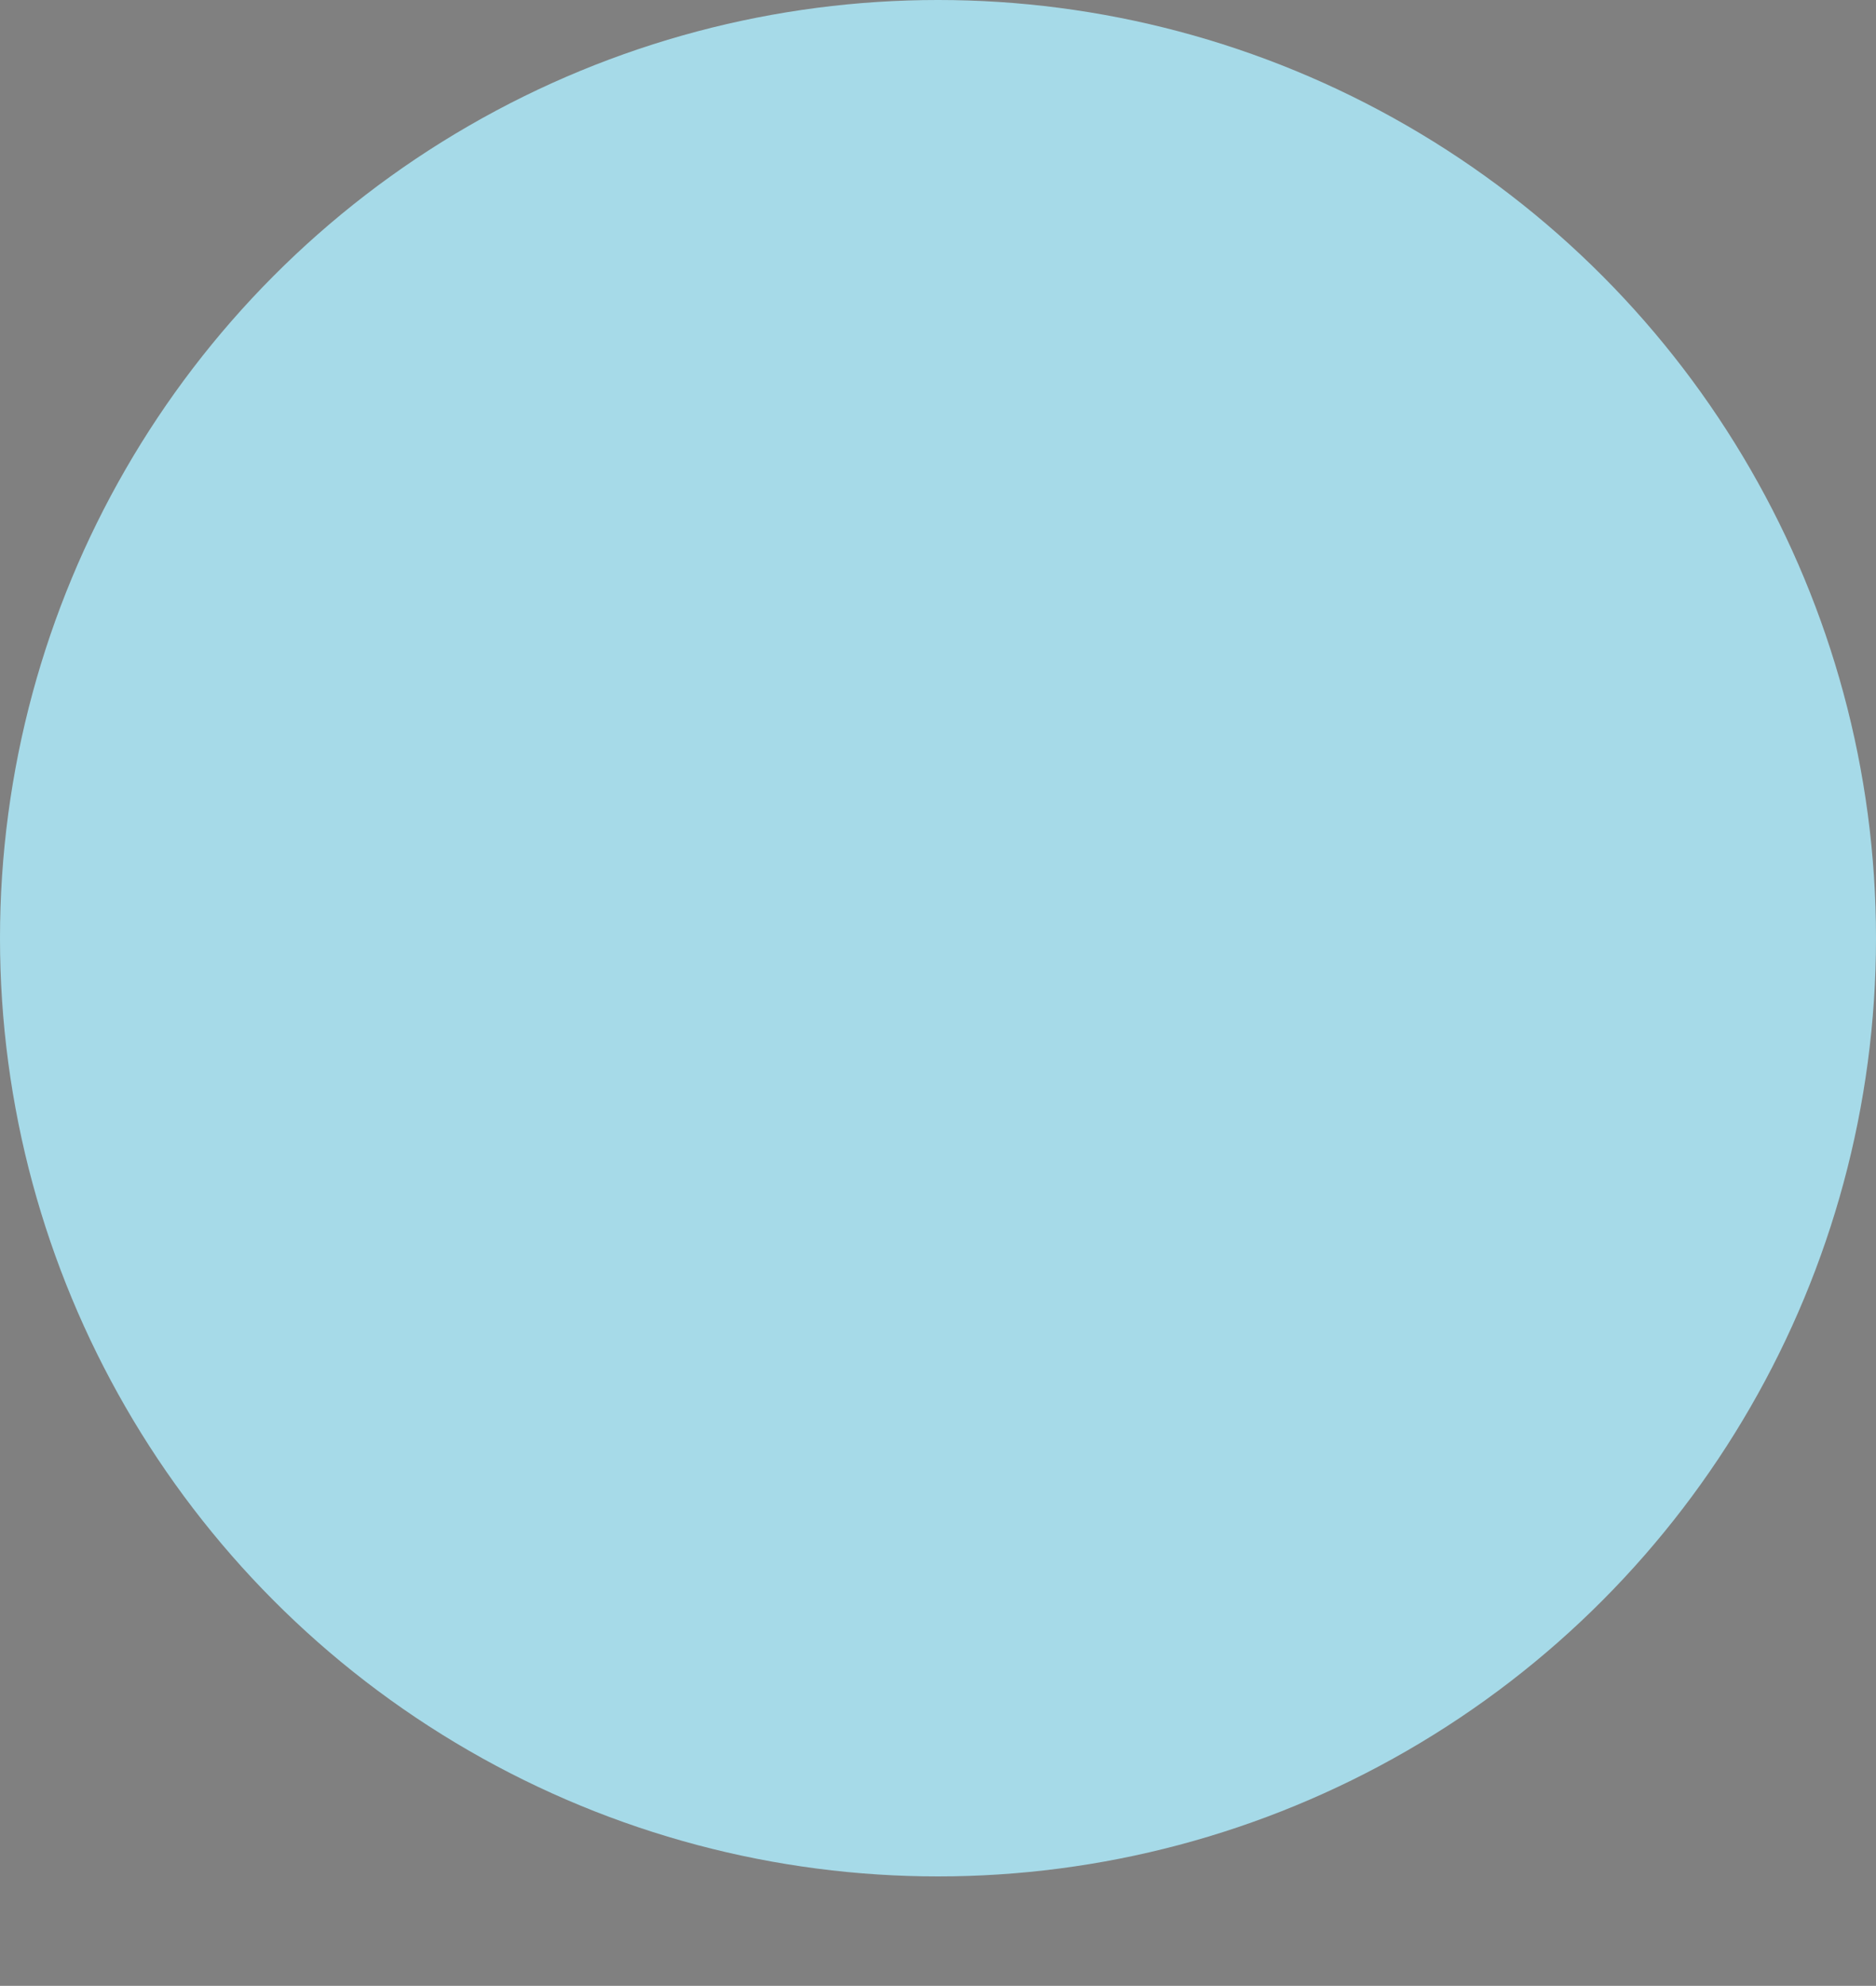<svg width="120" height="127" viewBox="0 0 120 127" fill="none" xmlns="http://www.w3.org/2000/svg">
<rect x="0" y="0" width="120" height="127" fill="#808080" stroke="none"/>
<circle cx="60" cy="60" r="60" fill="#A6DAE8"/>
<g clip-path="url(#clip0)">
<mask id="mask0" mask-type="alpha" maskUnits="userSpaceOnUse" x="0" y="0" width="120" height="120">
<circle cx="60" cy="60" r="60" fill="#A6DAE8"/>
</mask>
<g mask="url(#mask0)">
<path d="M89.866 90.739C89.866 91.976 88.868 92.977 87.632 92.977H33.501C32.266 92.977 31.268 91.976 31.268 90.739V19.69C31.268 18.452 32.266 17.452 33.501 17.452H87.632C88.868 17.452 89.866 18.452 89.866 19.69V90.739Z" fill="#4D4D4D"/>
<g style="mix-blend-mode:multiply">
<path d="M74.913 92.424H36.338V23.113H85.634V83.075L74.913 92.424Z" fill="#F2F2F2"/>
</g>
<path d="M74.519 90.054H35.943V20.744H85.213V80.732L74.519 90.054Z" fill="#F7F7F7"/>
<path d="M79.433 28.828H42.828V30.145H79.433V28.828Z" fill="#DBDBDB"/>
<path d="M79.433 34.121H42.828V35.438H79.433V34.121Z" fill="#DBDBDB"/>
<path d="M79.433 39.388H42.828V40.704H79.433V39.388Z" fill="#DBDBDB"/>
<path d="M79.433 44.654H42.828V45.971H79.433V44.654Z" fill="#DBDBDB"/>
<path d="M79.433 49.947H42.828V51.264H79.433V49.947Z" fill="#DBDBDB"/>
<path d="M79.433 55.214H42.828V56.531H79.433V55.214Z" fill="#DBDBDB"/>
<path d="M79.433 59.612H42.828V60.929H79.433V59.612Z" fill="#DBDBDB"/>
<path d="M85.213 80.758L74.492 80.705L74.519 90.08L85.213 80.758Z" fill="white"/>
<g style="mix-blend-mode:multiply">
<path d="M51.973 17.452C51.605 18.479 51.395 19.558 51.395 20.691H71.076C71.076 19.558 70.866 18.452 70.498 17.452H51.973Z" fill="#F2F2F2"/>
</g>
<path d="M70.339 20.823C70.313 15.398 65.898 11 60.485 11C55.072 11 50.683 15.398 50.631 20.823H70.339Z" fill="#F6C53D"/>
<path d="M62.22 16.662C62.22 17.636 61.432 18.426 60.46 18.426C59.487 18.426 58.699 17.636 58.699 16.662C58.699 15.687 59.487 14.897 60.46 14.897C61.432 14.897 62.22 15.687 62.22 16.662Z" fill="#30C4C5"/>
<path d="M31.292 127L31.319 95.742L31.292 74.306L31.213 54.398C31.213 54.398 28.48 57.084 27.351 58.427C26.221 59.796 19.362 72.226 19.362 72.226L16.787 127H31.292Z" fill="#FAC294"/>
<path d="M31.186 74.938L36.179 67.644C36.967 66.327 38.702 65.906 40.042 66.669C41.382 67.433 41.855 69.118 41.04 70.435L33.735 86.551L33.078 91.055L30.871 95.637L31.186 74.938Z" fill="#FAC294"/>
<path opacity="0.49" d="M35.704 69.513C35.704 69.487 35.73 69.461 35.73 69.434C35.757 69.408 35.783 69.356 35.783 69.329L36.545 67.96C37.175 66.828 38.621 66.38 39.777 66.986C40.959 67.591 41.406 68.987 40.776 70.119L39.987 71.462C39.961 71.489 39.961 71.541 39.935 71.567C39.908 71.62 39.882 71.673 39.83 71.699C39.567 71.989 39.146 72.094 38.778 71.91L36.045 70.514C35.704 70.356 35.546 69.909 35.704 69.513Z" fill="white"/>
<path opacity="0.58" d="M39.804 71.699C39.804 71.752 39.804 71.805 39.804 71.831C39.541 72.068 39.174 72.121 38.832 71.963L36.099 70.567C35.705 70.356 35.547 69.909 35.705 69.54C35.705 69.513 35.705 69.513 35.731 69.487C36.152 69.25 36.625 69.092 37.15 69.092C38.596 69.092 39.804 70.251 39.804 71.699Z" fill="white"/>
<path d="M33.762 127L33.263 96.848L15.447 96.69L15 127H33.762Z" fill="#332B40"/>
<g style="mix-blend-mode:overlay" opacity="0.41">
<path d="M25.326 126.947L25.536 96.848L15.498 96.637L15.025 126.947H25.326Z" fill="white"/>
</g>
<path d="M89.787 62.693V72.121L96.041 77.15L97.933 71.489L89.787 62.693Z" fill="#EDB180"/>
<path d="M87.631 105.907L87.553 95.61L83.401 88.131L82.297 81.759L75.518 64.484C75.518 64.484 76.49 61.324 79.196 63.167C84.137 66.538 86.896 74.938 86.896 74.938L93.859 78.362L96.566 73.806L93.123 66.485C93.123 66.485 81.509 58.111 84.61 54.661C85.555 53.582 85.766 54.398 89.681 57.295C93.596 60.191 96.434 61.166 97.38 62.114C98.326 63.062 104.948 72.384 104.948 72.384L101.848 90.291L101.348 106.354L87.631 105.907Z" fill="#FAC294"/>
<path d="M85.057 127L85.976 98.823H103.556L105.001 127H85.057Z" fill="#332B40"/>
<g style="mix-blend-mode:overlay" opacity="0.41">
<path d="M93.096 126.947V98.744H103.528L104.973 126.947H93.096Z" fill="white"/>
</g>
<path opacity="0.58" d="M77.619 63.746C77.619 63.746 80.142 68.302 77.173 68.987L75.412 64.563C75.412 64.563 76.174 63.588 77.619 63.746Z" fill="white"/>
<path opacity="0.58" d="M77.543 67.354C77.884 67.38 78.305 67.486 78.594 67.617C78.515 68.249 78.042 68.802 77.201 68.987L76.57 67.459C76.859 67.38 77.201 67.328 77.543 67.354Z" fill="white"/>
<path opacity="0.58" d="M84.793 55.899C84.793 55.899 87.815 59.006 89.076 56.768L85.975 54.319C85.975 54.319 85.029 54.714 84.793 55.899Z" fill="white"/>
<path opacity="0.58" d="M87.686 56.663C87.633 56.952 87.607 57.295 87.659 57.558C88.185 57.637 88.737 57.4 89.079 56.768L88.027 55.899C87.87 56.162 87.738 56.399 87.686 56.663Z" fill="white"/>
<path d="M96.827 87.131L75.727 56.031L80.746 52.607L101.873 83.707L96.827 87.131Z" fill="url(#paint0_linear)"/>
<path d="M75.569 56.11C75.569 55.978 75.464 52.976 75.543 51.422C75.727 51.554 75.937 51.606 76.121 51.606L77.33 54.898C76.909 56.452 75.674 56.136 75.569 56.11Z" fill="#FFE4CC"/>
<path d="M79.272 53.581L76.592 51.264C76.644 51.106 76.644 50.922 76.618 50.685C78.09 51.185 80.822 52.37 80.98 52.423C80.665 54.135 79.272 53.581 79.272 53.581Z" fill="#DBB391"/>
<path d="M77.33 54.898L76.121 51.606C76.226 51.606 76.331 51.58 76.41 51.528C76.489 51.475 76.568 51.37 76.594 51.264L79.274 53.581C79.274 53.581 79.117 55.241 77.33 54.898Z" fill="#F7D4B6"/>
<path d="M76.592 51.264C76.54 51.37 76.487 51.475 76.408 51.528C76.329 51.58 76.224 51.606 76.119 51.606C75.935 51.606 75.751 51.554 75.541 51.422C75.567 50.922 75.567 50.316 75.567 50.316C75.567 50.316 76.119 50.553 76.592 50.711C76.645 50.895 76.645 51.106 76.592 51.264Z" fill="url(#paint1_linear)"/>
<path d="M96.724 87.236L75.623 56.189C75.597 56.162 75.597 56.136 75.57 56.11C75.675 56.136 76.91 56.452 77.331 54.898L98.484 86.051L96.724 87.236Z" fill="#CD2C24"/>
<path d="M98.483 86.025L77.33 54.898C79.117 55.241 79.275 53.581 79.275 53.581L100.428 84.708L98.483 86.025Z" fill="#F2836B"/>
<path d="M100.427 84.708L79.273 53.582C79.273 53.582 80.692 54.135 80.981 52.423C81.008 52.449 81.034 52.476 81.034 52.502L102.135 83.549L100.427 84.708Z" fill="#F2594B"/>
<path d="M101.792 83.207L102.396 84.076C103.473 85.682 103.21 87.736 101.818 88.658L101.581 88.816C100.189 89.764 98.192 89.237 97.114 87.631L96.51 86.762L101.792 83.207Z" fill="#F2906B"/>
<path d="M96.949 83.78L95.144 85.008L96.68 87.273L98.484 86.045L96.949 83.78Z" fill="#333745"/>
<path d="M98.853 82.476L96.918 83.792L98.453 86.058L100.388 84.741L98.853 82.476Z" fill="#5D647D"/>
<path d="M100.652 81.254L98.848 82.482L100.384 84.747L102.187 83.519L100.652 81.254Z" fill="#393D4D"/>
<path opacity="0.23" d="M101.634 88.026C101.529 87.71 100.925 87.578 100.294 87.736C99.663 87.868 99.243 88.237 99.348 88.553C99.453 88.869 100.058 89 100.688 88.842C101.319 88.711 101.739 88.342 101.634 88.026Z" fill="white"/>
<path d="M76.592 51.264L75.594 50.316C75.594 50.316 76.146 50.553 76.619 50.711C76.645 50.895 76.645 51.106 76.592 51.264Z" fill="#060F17"/>
<path d="M76.119 51.606C75.935 51.606 75.751 51.554 75.541 51.422C75.567 50.922 75.567 50.316 75.567 50.316L76.119 51.606Z" fill="#5B6269"/>
<path d="M76.592 51.264C76.54 51.37 76.487 51.475 76.408 51.528C76.329 51.58 76.224 51.607 76.119 51.607L75.594 50.29L76.592 51.264Z" fill="#2C3033"/>
<path d="M67.764 73.332C66.029 70.04 68.999 68.671 68.999 68.671L66.502 65.695C65.057 66.722 62.587 66.459 60.327 65.406V65.379H60.301C60.301 65.379 60.301 65.379 60.275 65.379V65.406C58.015 66.485 55.518 66.749 54.073 65.722L51.577 68.697C51.577 68.697 54.546 70.067 52.812 73.358C51.078 76.65 50.132 81.653 54.231 84.418C58.356 87.157 60.064 88.026 60.248 88.026C60.432 88.026 62.167 87.157 66.266 84.418C70.444 81.627 69.498 76.624 67.764 73.332Z" fill="#DCA526"/>
<path d="M54.808 83.602C56.91 84.998 58.303 85.735 59.249 86.235C59.564 86.393 60.142 86.894 60.458 86.709C62.218 85.63 64.058 84.734 65.792 83.602C67.316 82.575 67.999 81.232 68.21 79.863C68.604 77.256 67.316 74.517 66.922 73.806C66.081 72.2 66.002 70.33 67.211 68.908C67.342 68.776 67.474 68.644 67.605 68.513C67.158 67.986 66.712 67.46 66.291 66.933C64.452 67.697 62.297 67.275 60.51 66.538C60.431 66.511 60.379 66.485 60.3 66.459C58.487 67.249 56.227 67.723 54.335 66.933C53.915 67.46 53.468 67.986 53.021 68.513C53.153 68.618 53.284 68.75 53.389 68.908C54.624 70.33 54.519 72.226 53.678 73.806C53.284 74.543 51.996 77.256 52.391 79.863C52.601 81.232 53.284 82.575 54.808 83.602Z" fill="#F6C53D"/>
<path d="M64.164 69.619C64.164 69.829 64.006 69.987 63.796 69.987H56.833C56.623 69.987 56.465 69.829 56.465 69.619V69.329C56.465 69.118 56.623 68.96 56.833 68.96H63.796C64.006 68.96 64.164 69.118 64.164 69.329V69.619Z" fill="#DCA526"/>
<path d="M65.924 77.861C65.924 80.969 63.402 83.497 60.301 83.497C57.2 83.497 54.678 80.969 54.678 77.861C54.678 74.754 57.2 72.226 60.301 72.226C63.402 72.252 65.924 74.754 65.924 77.861Z" fill="#DCA526"/>
<path d="M60.169 74.201C60.248 74.017 60.38 74.017 60.458 74.201L61.378 76.255C61.457 76.439 61.694 76.597 61.877 76.624L64.111 76.861C64.295 76.887 64.347 77.019 64.19 77.15L62.534 78.651C62.377 78.783 62.298 79.046 62.35 79.257L62.797 81.443C62.85 81.627 62.718 81.706 62.561 81.627L60.616 80.521C60.432 80.416 60.169 80.416 59.985 80.521L58.041 81.627C57.857 81.732 57.752 81.653 57.804 81.443L58.251 79.257C58.304 79.073 58.199 78.783 58.067 78.651L56.412 77.15C56.254 77.019 56.307 76.887 56.49 76.861L58.724 76.624C58.908 76.597 59.145 76.439 59.223 76.255L60.169 74.201Z" fill="white"/>
</g>
</g>
<defs>
<linearGradient id="paint0_linear" x1="86.265" y1="71.588" x2="91.332" y2="68.154" gradientUnits="userSpaceOnUse">
<stop stop-color="#FFBE00"/>
<stop offset="0.333" stop-color="#FFC51B"/>
<stop offset="1" stop-color="#FFD55B"/>
</linearGradient>
<linearGradient id="paint1_linear" x1="75.577" y1="50.303" x2="76.401" y2="51.514" gradientUnits="userSpaceOnUse">
<stop stop-color="#2F2933"/>
<stop offset="1"/>
</linearGradient>
<clipPath id="clip0">
</clipPath>
</defs>
</svg>
